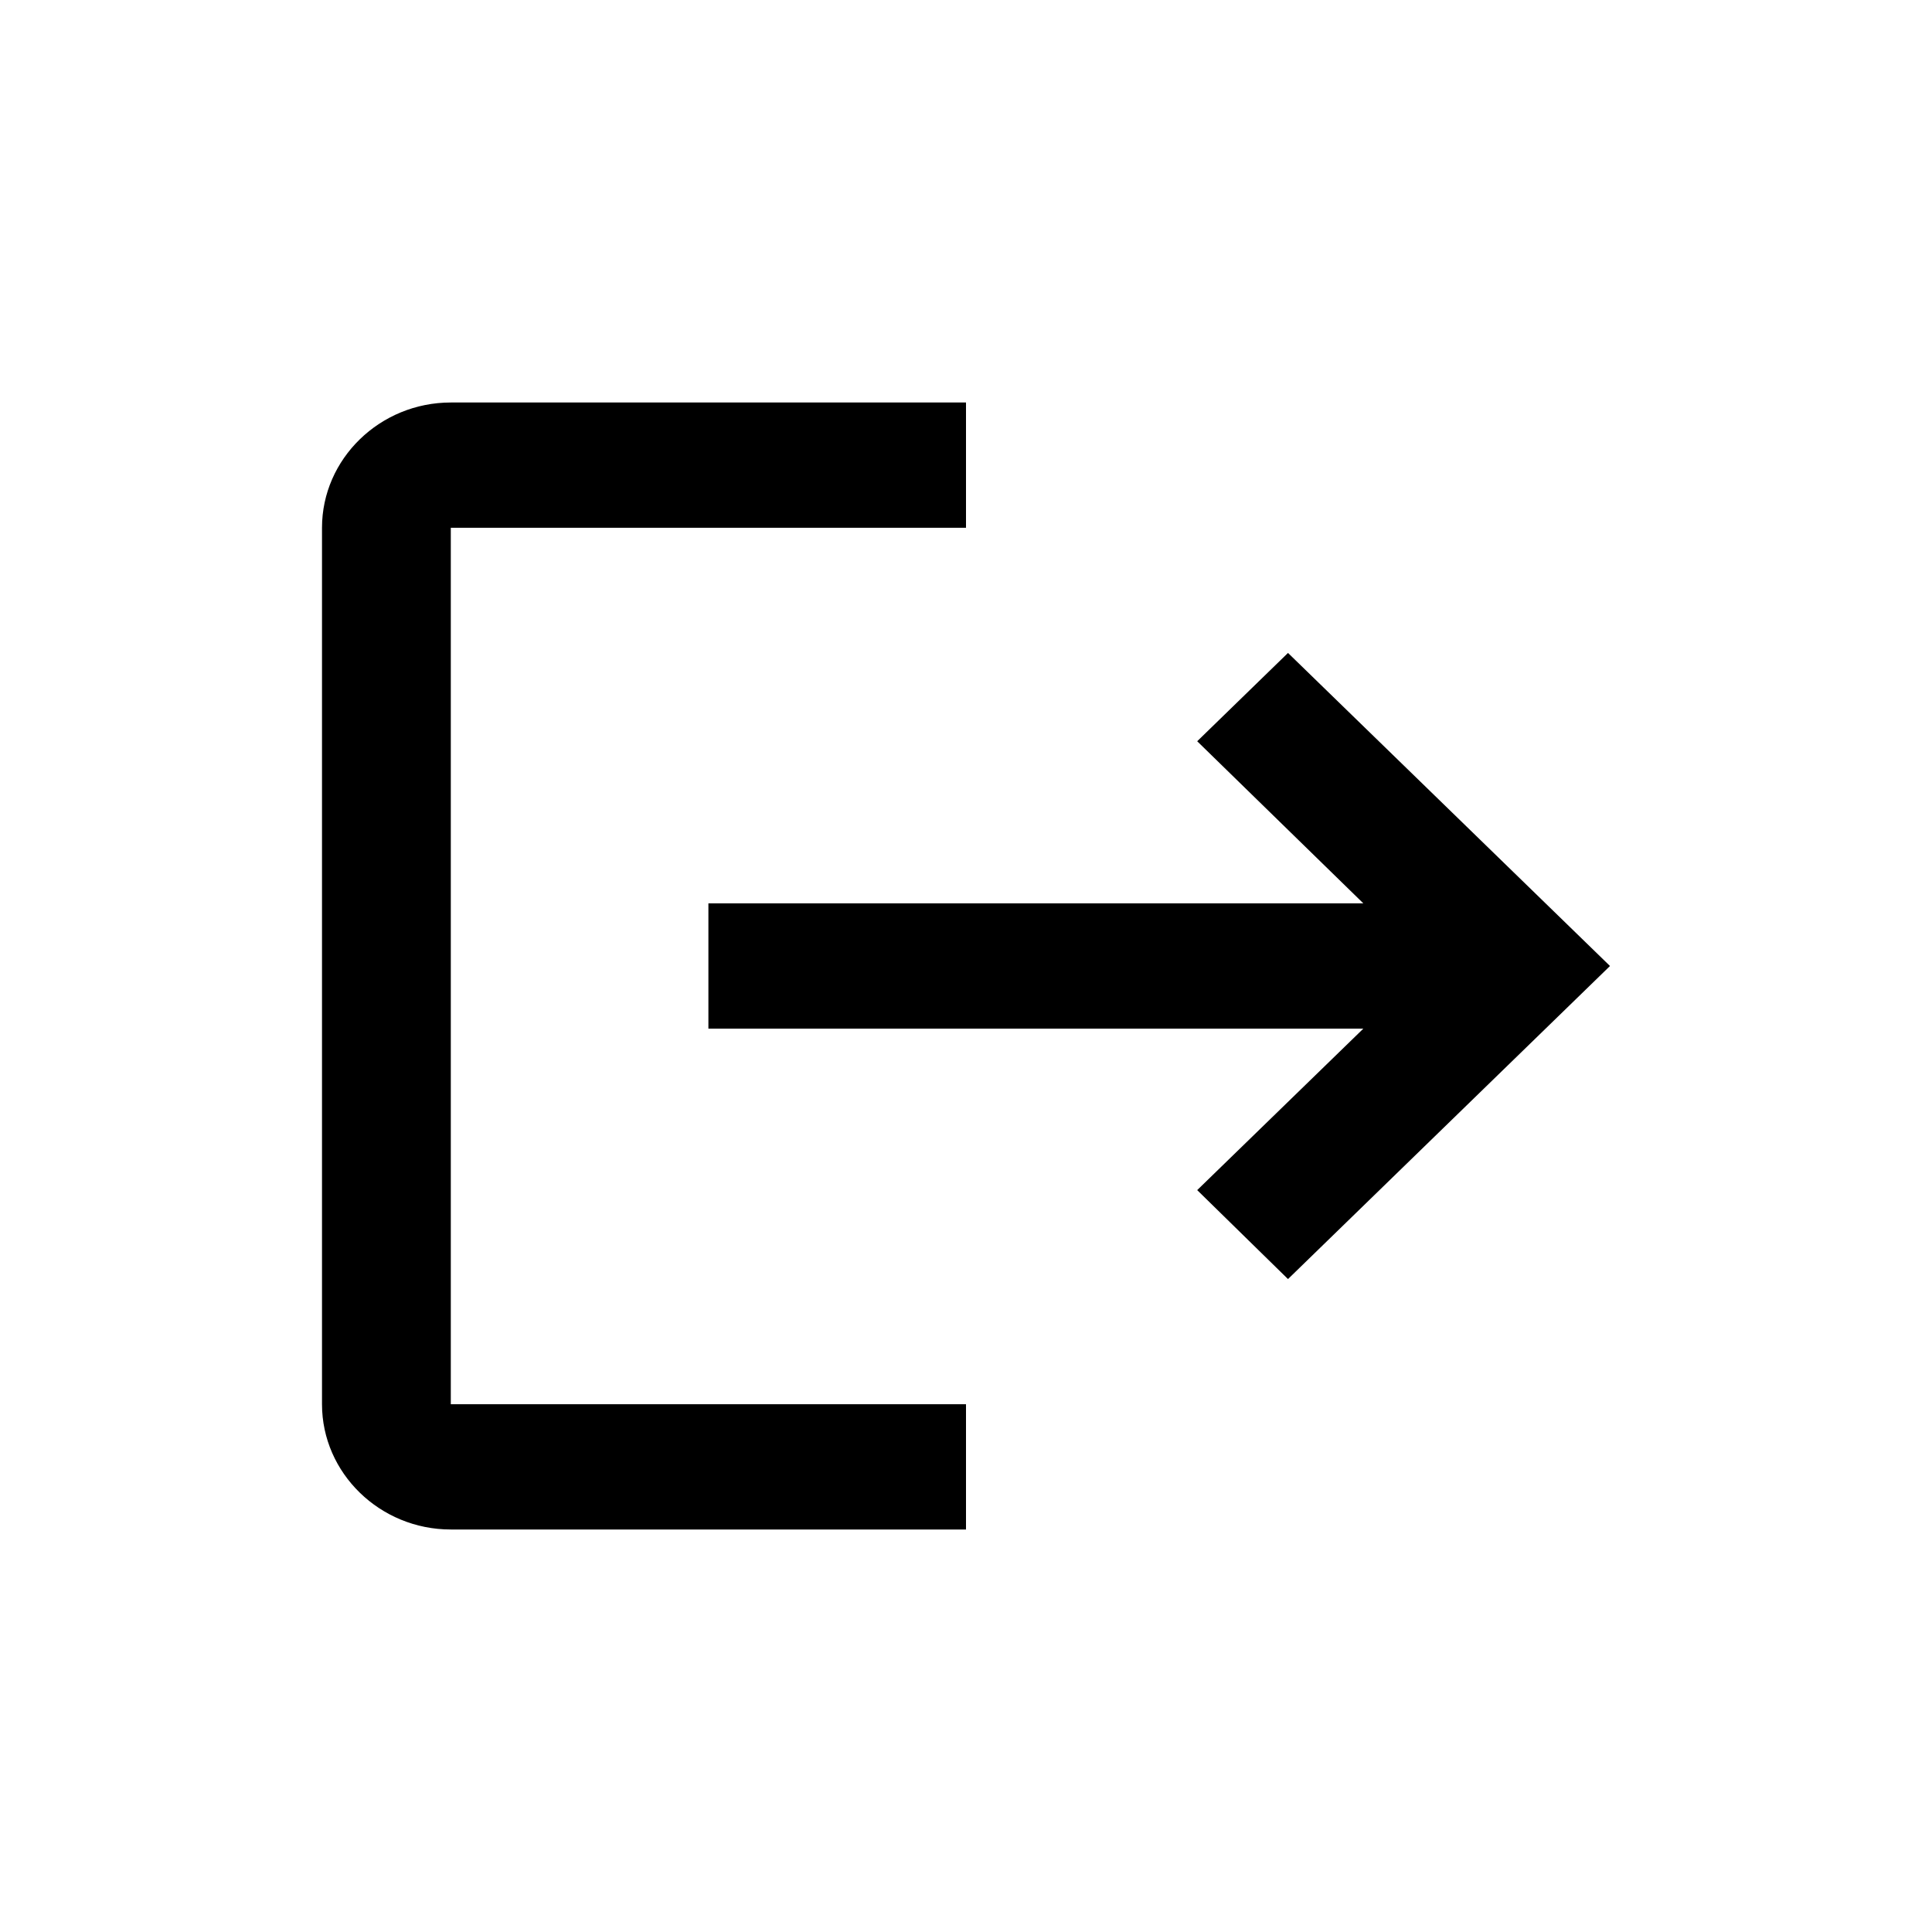<svg width='24' height='24' viewBox='0 0 24 24' fill='none' xmlns='http://www.w3.org/2000/svg'>
    <path d='M16 8.111L14.872 9.208L16.936 11.222H8.8V12.778H16.936L14.872 14.784L16 15.889L20 12M5.6 6.556H12V5H5.6C4.72 5 4 5.7 4 6.556V17.444C4 18.3 4.72 19 5.6 19H12V17.444H5.6V6.556Z' fill="currentColor" />
</svg>